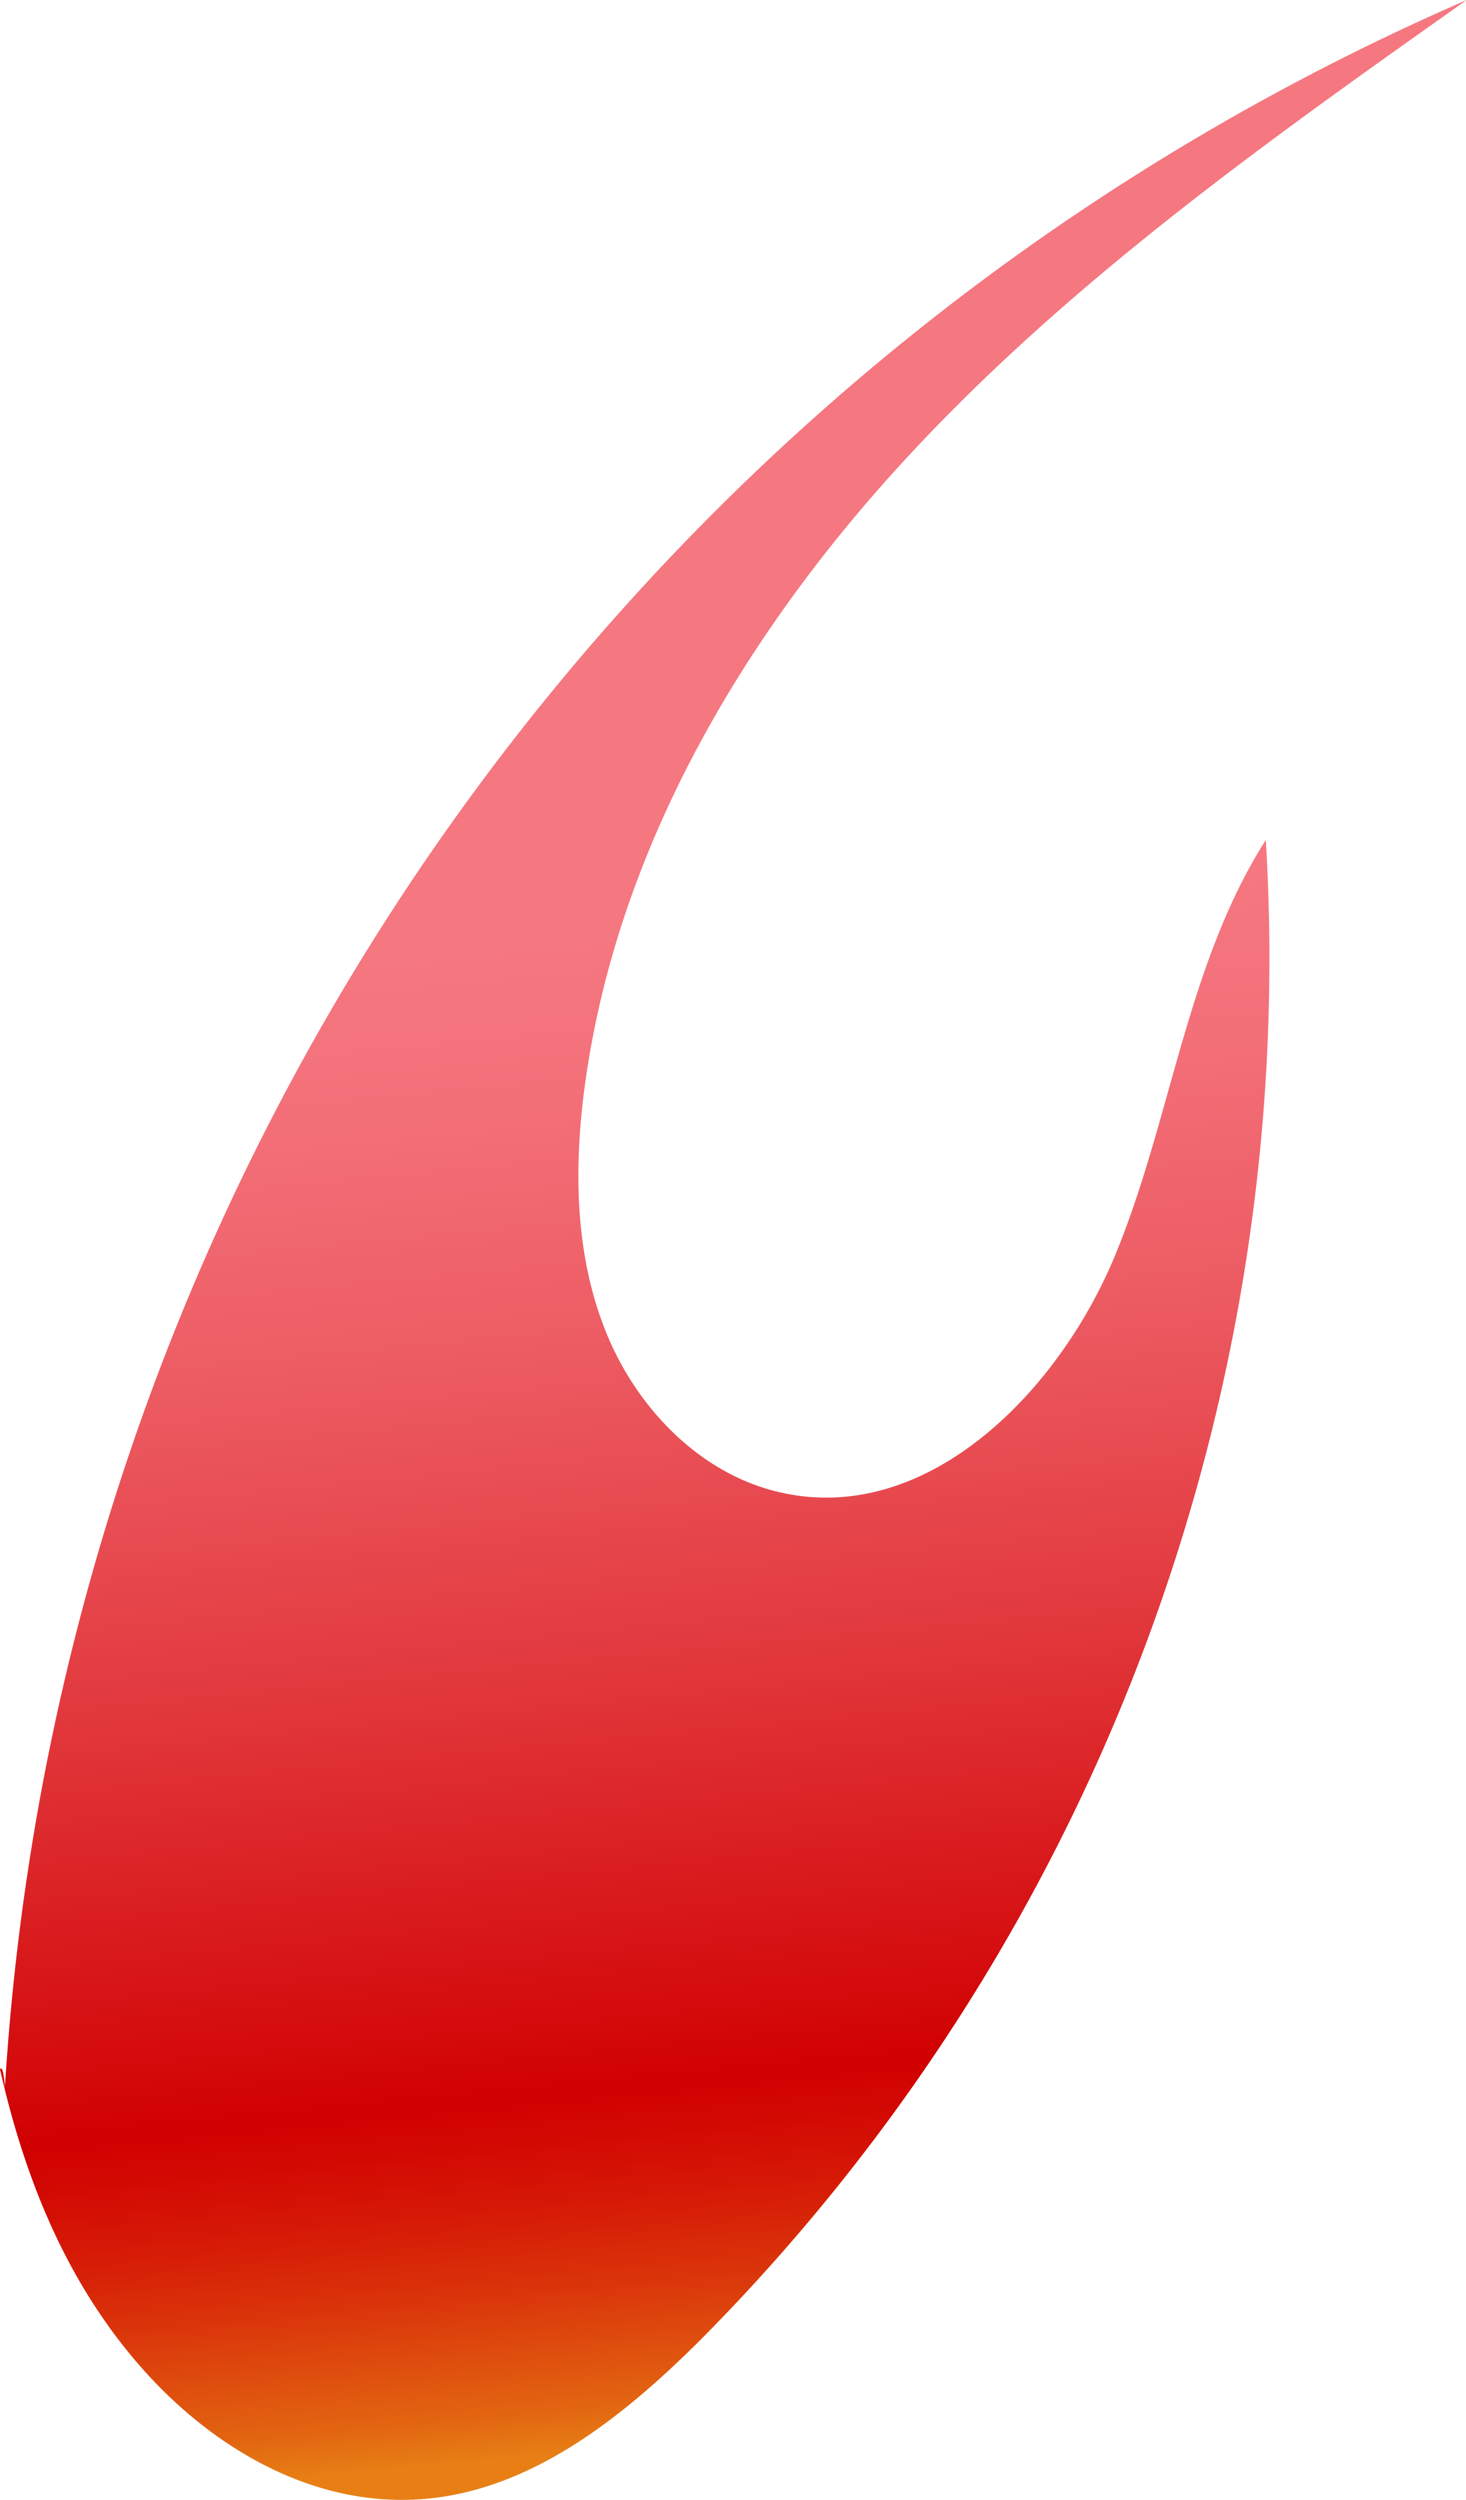 <svg xmlns="http://www.w3.org/2000/svg" xmlns:xlink="http://www.w3.org/1999/xlink" viewBox="0 0 99.95 170.35"><defs><style>.cls-1{fill:url(#linear-gradient);}</style><linearGradient id="linear-gradient" x1="49.26" y1="63.07" x2="59.12" y2="165.2" gradientUnits="userSpaceOnUse"><stop offset="0" stop-color="#f57780"/><stop offset="0.11" stop-color="#f36f78"/><stop offset="0.28" stop-color="#ec5a61"/><stop offset="0.49" stop-color="#e1373b"/><stop offset="0.73" stop-color="#d30708"/><stop offset="0.76" stop-color="#d10102"/><stop offset="0.79" stop-color="#d20803"/><stop offset="0.84" stop-color="#d61b06"/><stop offset="0.9" stop-color="#db3a0b"/><stop offset="0.97" stop-color="#e26511"/><stop offset="1" stop-color="#e77f15"/></linearGradient></defs><g id="Layer_2" data-name="Layer 2"><g id="Petals"><path class="cls-1" d="M.34,142.16A166.11,166.11,0,0,1,100,0C86.6,9.47,73.15,19,62,31S42.06,57.74,39.87,74c-.76,5.65-.68,11.55,1.47,16.83s6.62,9.83,12.21,10.94c9.84,2,18.67-7,22.49-16.26S80.9,65.71,86.3,57.24A133.52,133.52,0,0,1,47.7,159.5c-5.27,5.24-11.54,10.27-19,10.8s-14.32-3.55-19.14-9.06S1.79,148.91,0,141C.1,140.9.2,140.81.34,142.16Z"/></g></g></svg>